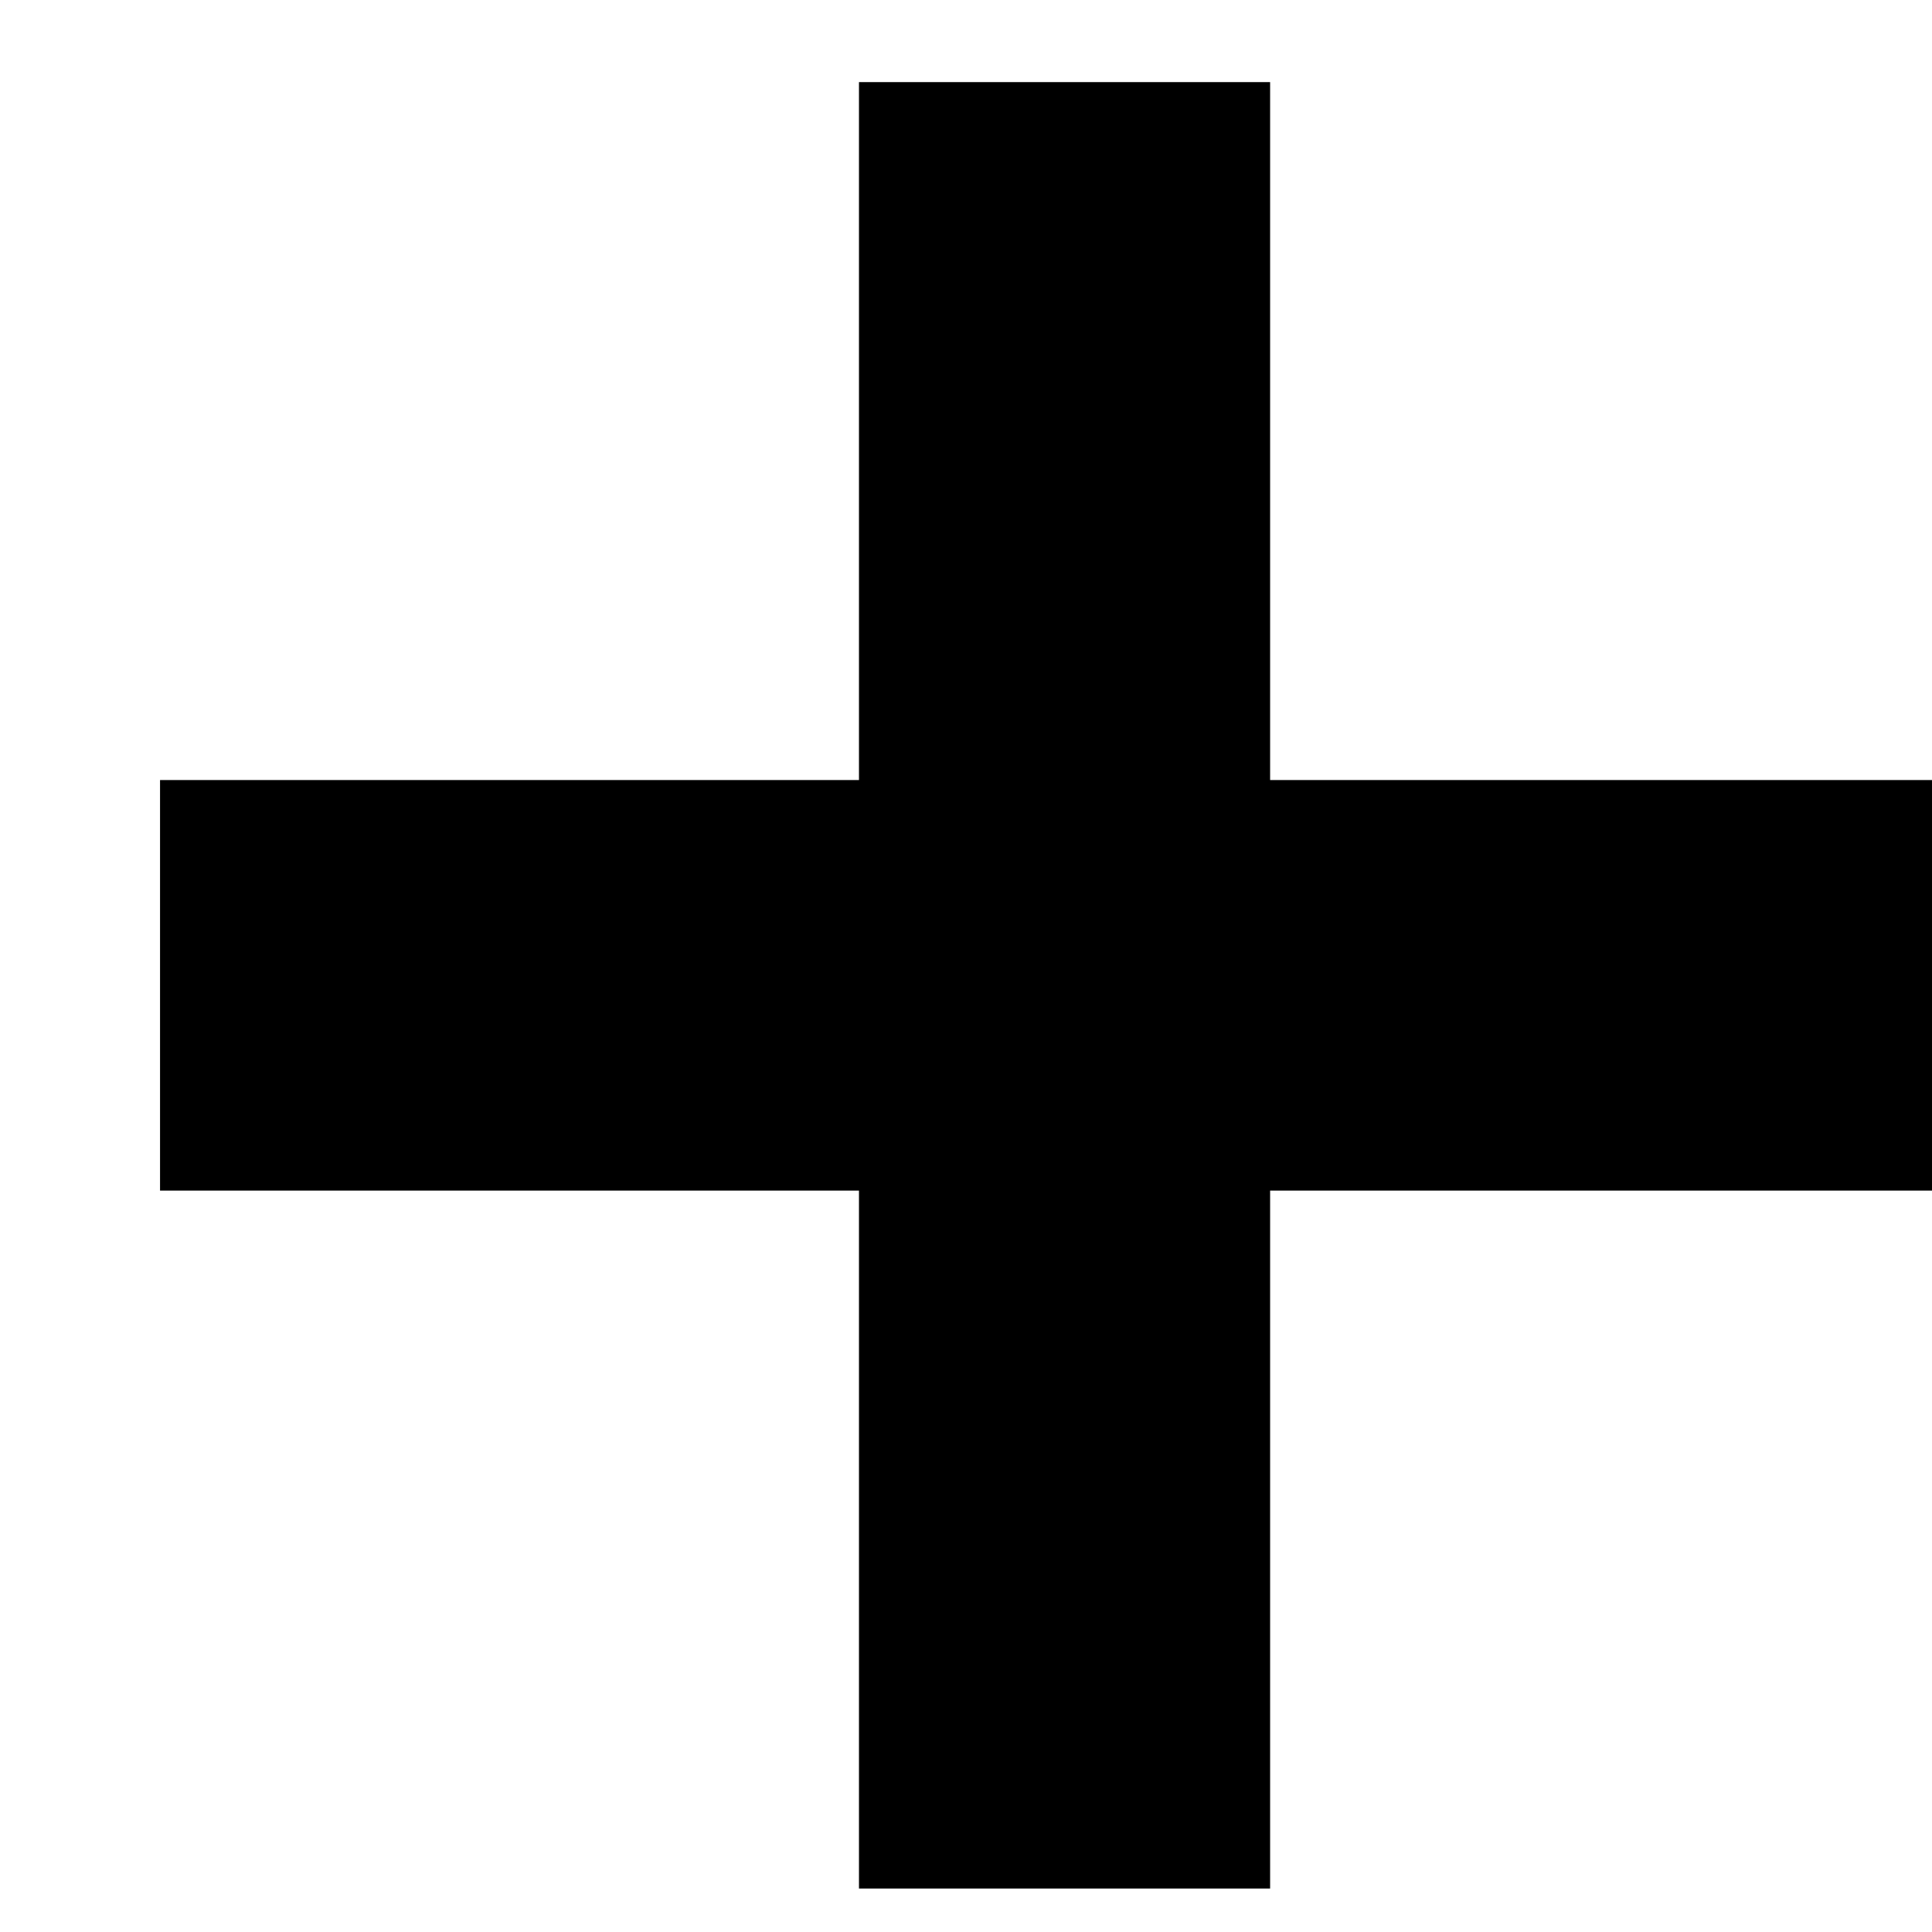 <?xml version="1.0" encoding="UTF-8" standalone="no"?>
<!DOCTYPE svg PUBLIC "-//W3C//DTD SVG 1.1//EN" "http://www.w3.org/Graphics/SVG/1.1/DTD/svg11.dtd">
<svg width="100%" height="100%" viewBox="0 0 24 24" version="1.1" xmlns="http://www.w3.org/2000/svg" xmlns:xlink="http://www.w3.org/1999/xlink" xml:space="preserve" xmlns:serif="http://www.serif.com/" style="fill-rule:evenodd;clip-rule:evenodd;stroke-linejoin:round;stroke-miterlimit:2;">
    <g transform="matrix(1,0,0,1,-2376,-1345)">
        <g id="plus-icon" transform="matrix(0.017,0,0,0.017,2330.83,1345)">
            <rect x="2714.03" y="0" width="1442.04" height="1440" style="fill:none;"/>
            <g transform="matrix(60.085,0,0,50,-138606,-68330)">
                <rect x="2353" y="1378" width="22" height="6"/>
            </g>
            <g transform="matrix(3.67915e-15,60,-50.071,3.06162e-15,72583,-141120)">
                <rect x="2353" y="1378" width="22" height="6"/>
            </g>
        </g>
    </g>
</svg>
